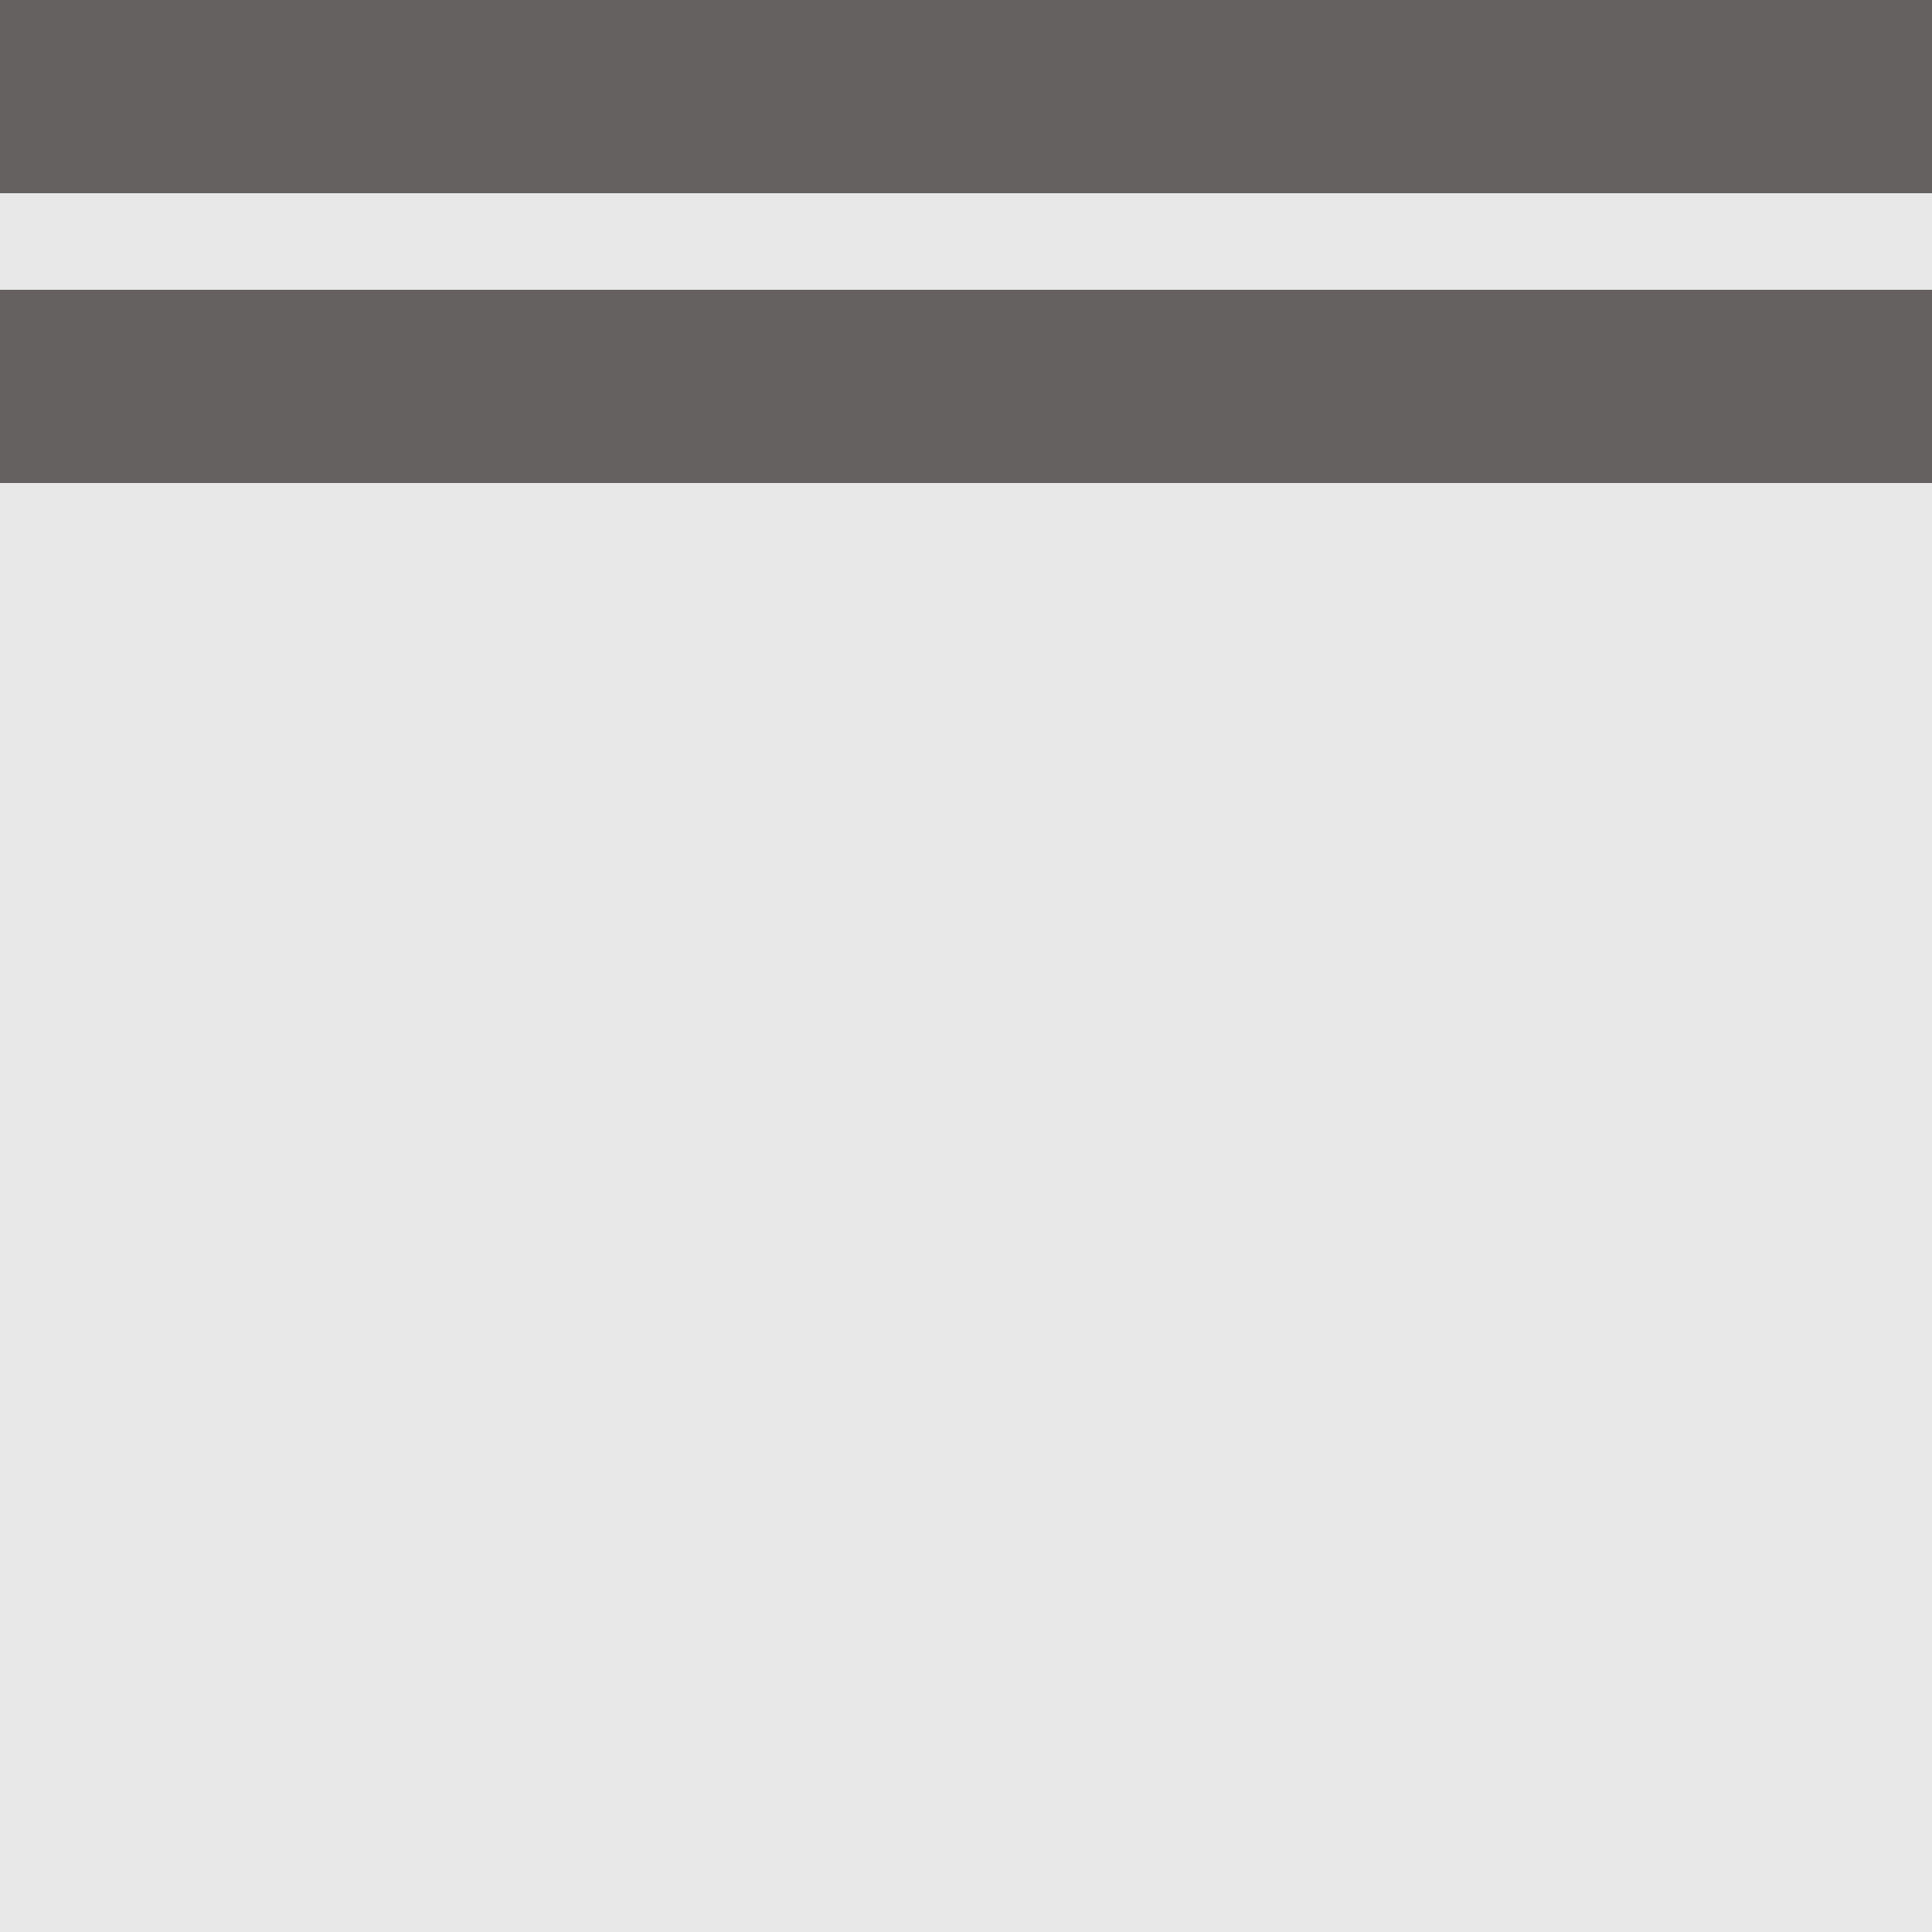 <svg xmlns="http://www.w3.org/2000/svg" width="20" height="20" viewBox="0 0 20 20">
  <g fill="none" fill-rule="evenodd">
    <rect width="20" height="20" fill="#E8E8E8"/>
    <path fill="#646160" fill-rule="nonzero" d="M9.39846683e-16,0 L20,0 L20,2 L0,2 L9.39846683e-16,0 Z M9.39846683e-16,3 L20,3 L20,5 L0,5 L9.39846683e-16,3 Z"/>
  </g>
</svg>
